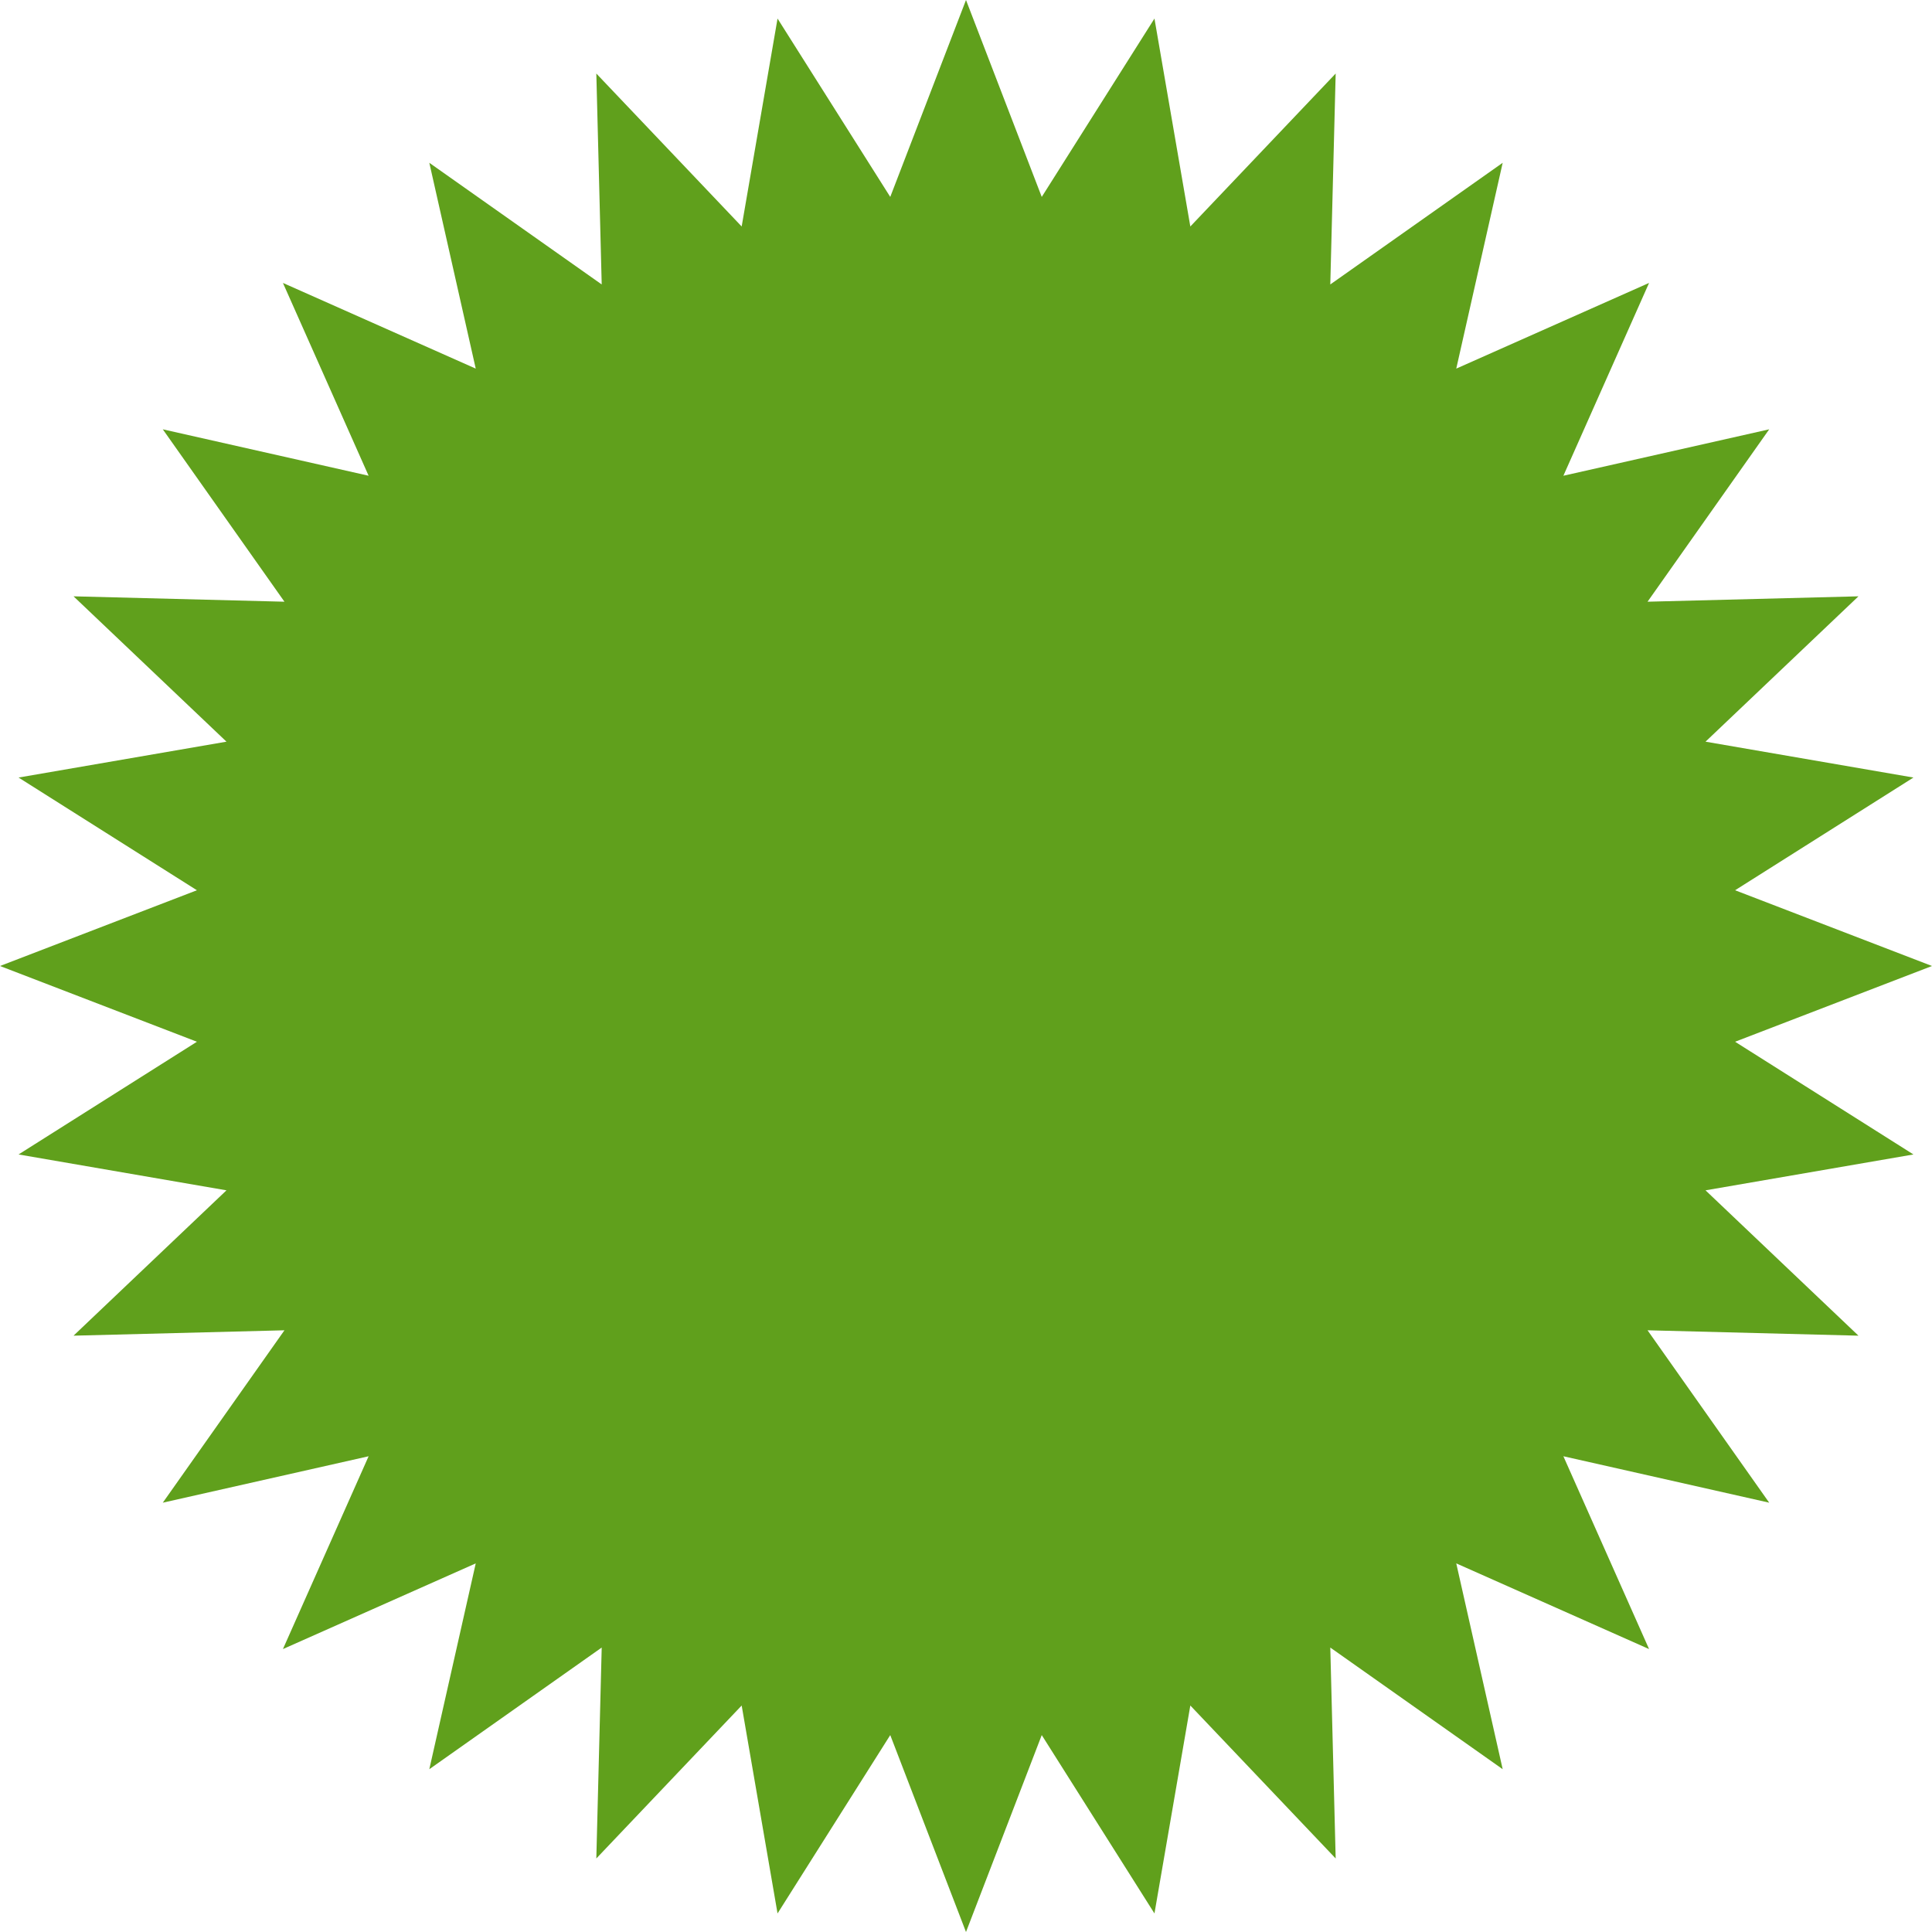 <svg width="160" height="160" viewBox="0 0 160 160" fill="none" xmlns="http://www.w3.org/2000/svg">
<path d="M80 0L86.273 16.308L95.607 1.537L98.578 18.756L110.615 6.09L110.169 23.557L124.446 13.482L120.601 30.527L136.569 23.431L129.473 39.399L146.518 35.554L136.443 49.831L153.91 49.385L141.244 61.422L158.463 64.393L143.692 73.727L160 80L143.692 86.273L158.463 95.607L141.244 98.578L153.91 110.615L136.443 110.169L146.518 124.446L129.473 120.601L136.569 136.569L120.601 129.473L124.446 146.518L110.169 136.443L110.615 153.91L98.578 141.244L95.607 158.463L86.273 143.692L80 160L73.727 143.692L64.393 158.463L61.422 141.244L49.385 153.91L49.831 136.443L35.554 146.518L39.399 129.473L23.431 136.569L30.527 120.601L13.482 124.446L23.557 110.169L6.09 110.615L18.756 98.578L1.537 95.607L16.308 86.273L0 80L16.308 73.727L1.537 64.393L18.756 61.422L6.09 49.385L23.557 49.831L13.482 35.554L30.527 39.399L23.431 23.431L39.399 30.527L35.554 13.482L49.831 23.557L49.385 6.09L61.422 18.756L64.393 1.537L73.727 16.308L80 0Z" fill="#60A01C"/>
</svg>
